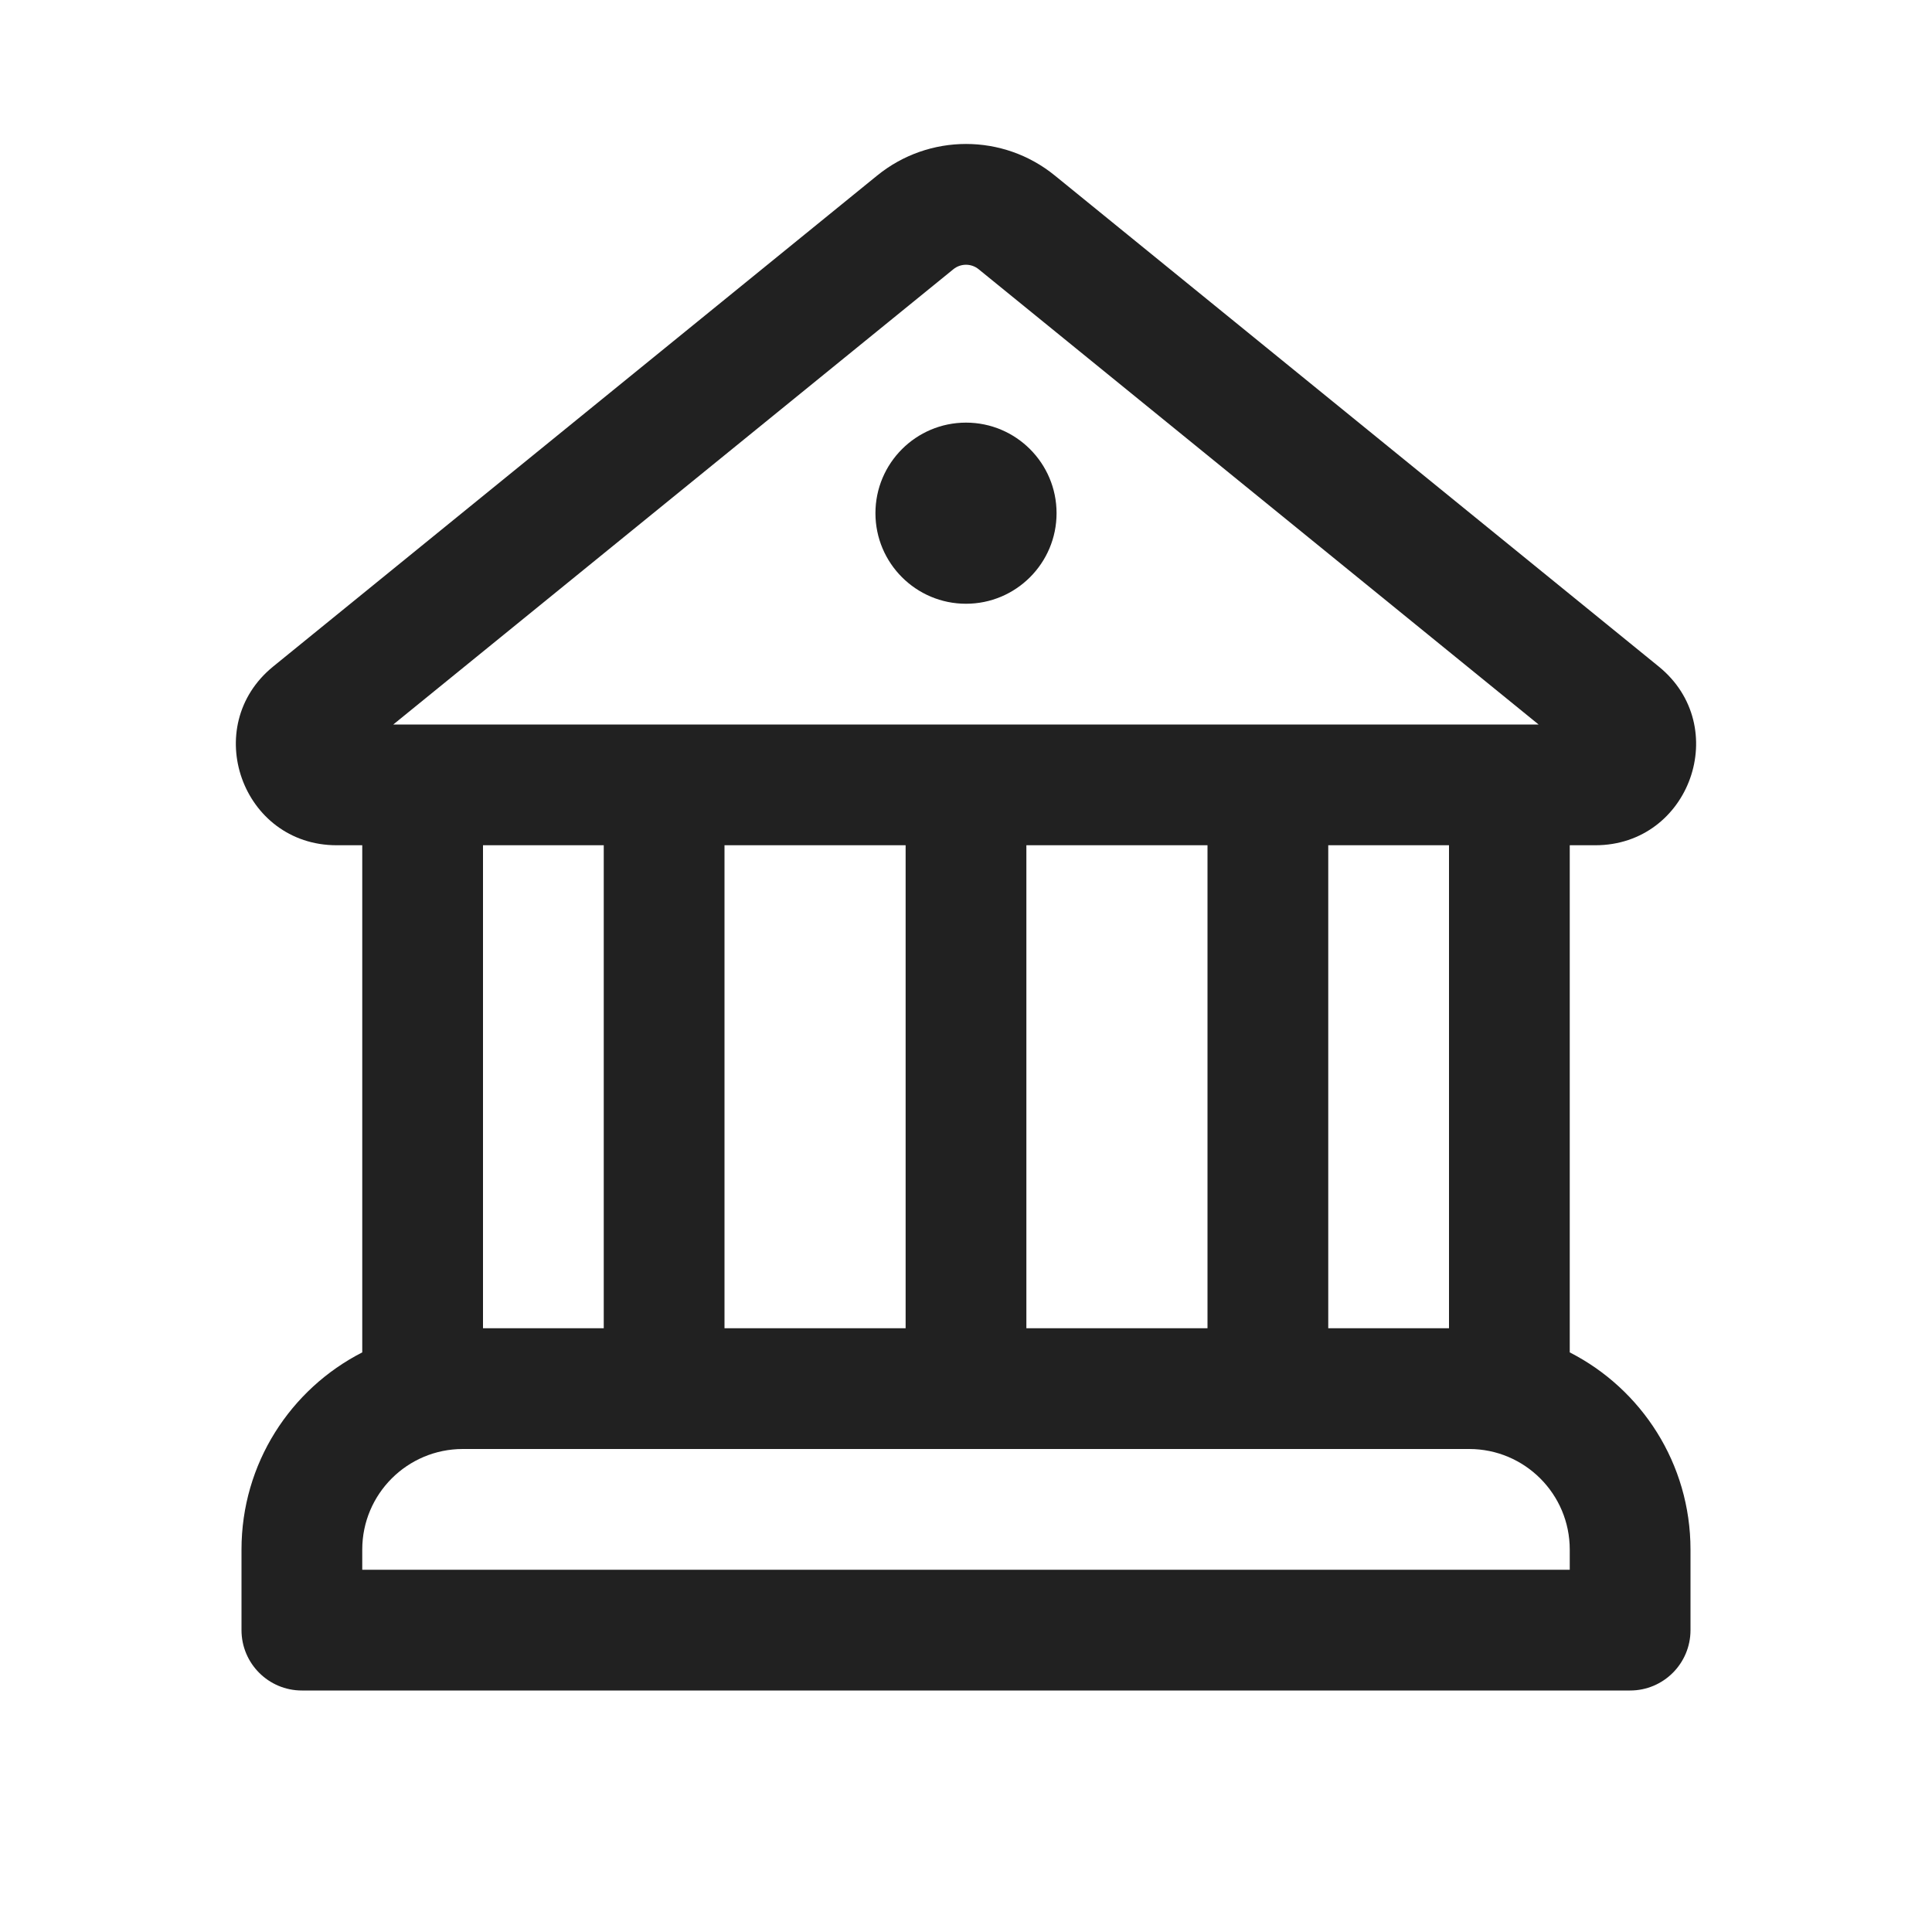 <svg width="16" height="16" viewBox="0 0 16 16" fill="none" xmlns="http://www.w3.org/2000/svg">
<path d="M8 5C8.414 5 8.75 4.664 8.75 4.25C8.75 3.836 8.414 3.5 8 3.5C7.586 3.5 7.25 3.836 7.25 4.25C7.25 4.664 7.586 5 8 5Z" fill="#212121"/>
<path d="M8.736 1.454C8.308 1.105 7.693 1.105 7.264 1.454L2.262 5.52C1.654 6.015 2.004 7 2.788 7H3V11.2C2.406 11.503 2 12.121 2 12.833V13.5C2 13.776 2.224 14 2.5 14H13.5C13.776 14 14 13.776 14 13.5V12.833C14 12.121 13.594 11.503 13 11.2V7H13.212C13.996 7 14.346 6.015 13.737 5.52L8.736 1.454ZM7.895 2.23C7.956 2.18 8.044 2.18 8.105 2.23L12.742 6H3.257L7.895 2.23ZM12 11H11V7H12V11ZM10 11H8.5L8.5 7H10V11ZM7.5 11H6V7H7.5L7.5 11ZM12.167 12C12.627 12 13 12.373 13 12.833V13H3V12.833C3 12.373 3.373 12 3.833 12H12.167ZM5 11H4V7H5V11Z" fill="#212121"/>
</svg>
